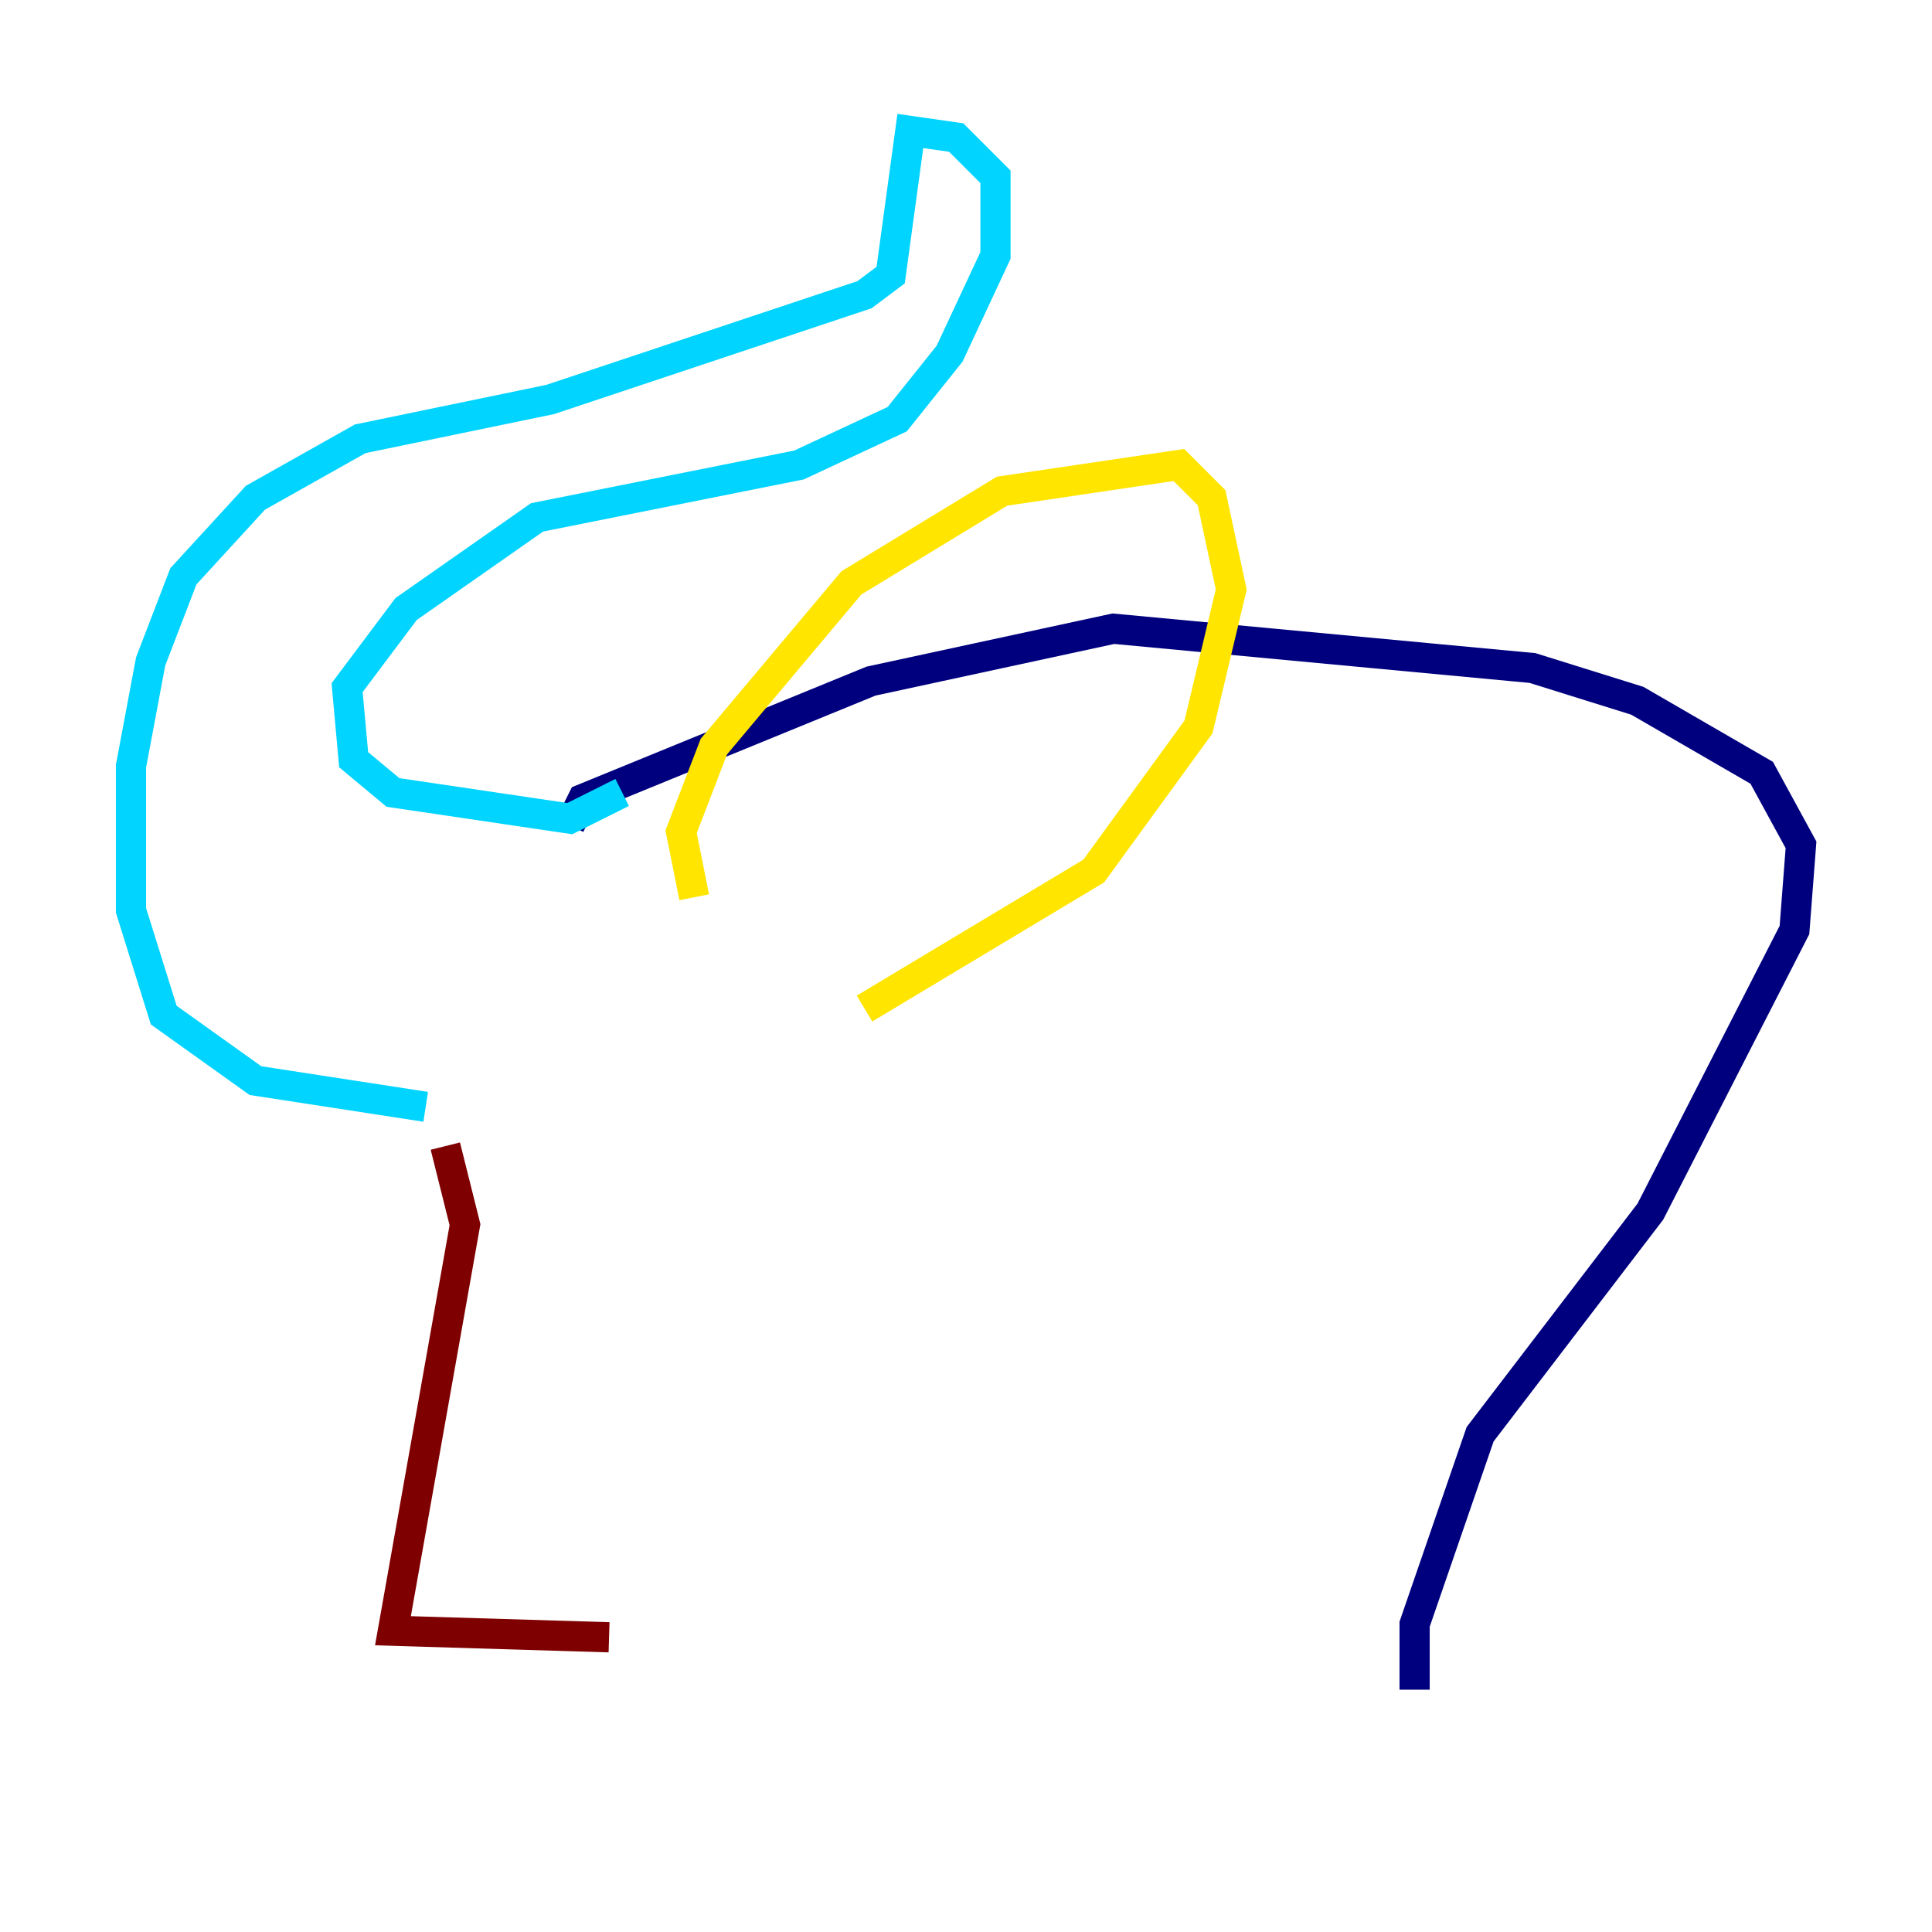 <?xml version="1.0" encoding="utf-8" ?>
<svg baseProfile="tiny" height="128" version="1.2" viewBox="0,0,128,128" width="128" xmlns="http://www.w3.org/2000/svg" xmlns:ev="http://www.w3.org/2001/xml-events" xmlns:xlink="http://www.w3.org/1999/xlink"><defs /><polyline fill="none" points="37.749,54.671 38.617,52.936 57.709,45.125 73.763,41.654 101.532,44.258 108.475,46.427 116.719,51.2 119.322,55.973 118.888,61.614 109.342,80.271 98.061,95.024 93.722,107.607 93.722,111.946" stroke="#00007f" stroke-width="2" /><polyline fill="none" points="41.22,52.502 37.749,54.237 26.034,52.502 23.43,50.332 22.997,45.559 26.902,40.352 35.58,34.278 52.936,30.807 59.444,27.77 62.915,23.43 65.953,16.922 65.953,11.715 63.349,9.112 60.312,8.678 59.01,18.224 57.275,19.525 36.447,26.468 23.864,29.071 16.922,32.976 12.149,38.183 9.98,43.824 8.678,50.766 8.678,60.312 10.848,67.254 16.922,71.593 28.203,73.329" stroke="#00d4ff" stroke-width="2" /><polyline fill="none" points="45.993,59.444 45.125,55.105 47.295,49.464 56.407,38.617 66.386,32.542 78.102,30.807 80.271,32.976 81.573,39.051 79.403,48.163 72.461,57.709 57.275,66.82" stroke="#ffe500" stroke-width="2" /><polyline fill="none" points="29.505,75.932 30.807,81.139 26.034,108.041 40.352,108.475" stroke="#7f0000" stroke-width="2" /></svg>